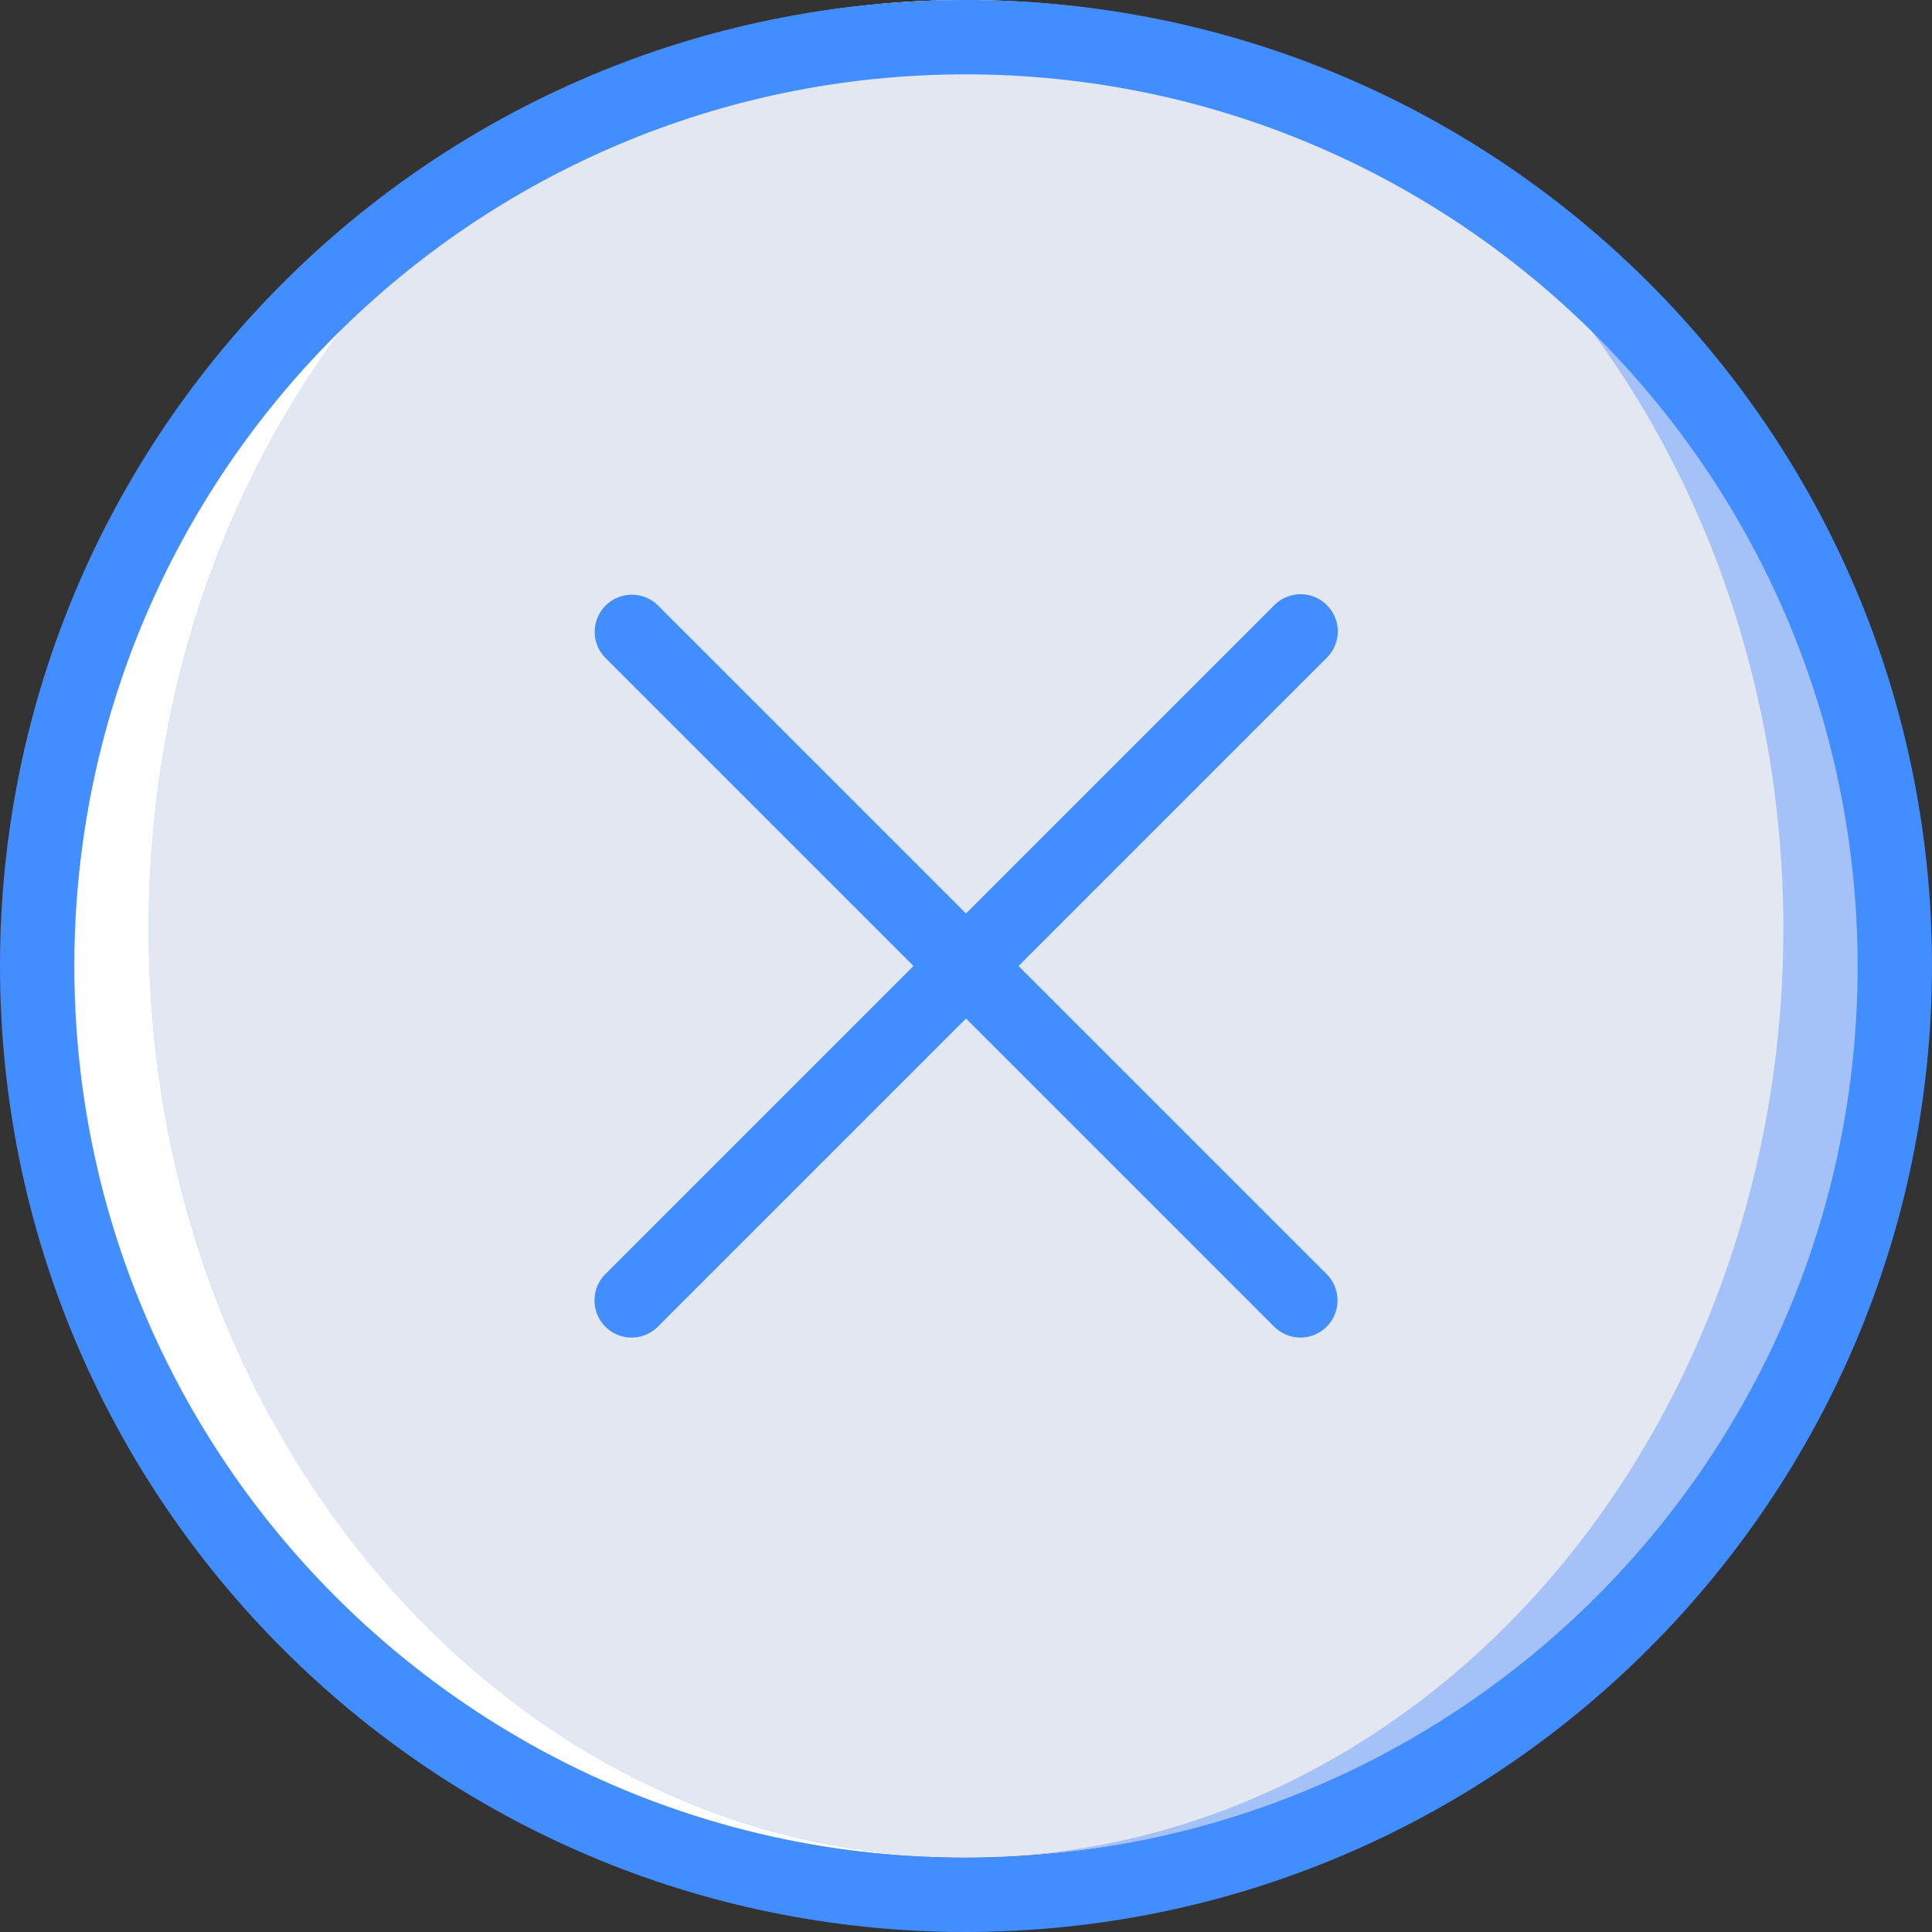 <?xml version="1.0" encoding="UTF-8"?>
<svg width="25px" height="25px" viewBox="0 0 25 25" version="1.1" xmlns="http://www.w3.org/2000/svg" xmlns:xlink="http://www.w3.org/1999/xlink">
    <rect x="0" y="0" width="25" height="25" fill="#333333" stroke="none"/>
    <!-- Generator: Sketch 50.2 (55047) - http://www.bohemiancoding.com/sketch -->
    <title>no</title>
    <desc>Created with Sketch.</desc>
    <defs></defs>
    <g id="Page-1" stroke="none" stroke-width="1" fill="none" fill-rule="evenodd">
        <g id="Artboard" transform="translate(-537, -105)">
            <g id="no" transform="translate(537, 105)">
                <g>
                    <circle id="Oval" fill="#A4C2F7" fill-rule="nonzero" cx="12.5" cy="12.019" r="12.019"></circle>
                    <ellipse id="Oval" fill="#E3E7F2" fill-rule="nonzero" cx="12.5" cy="12.019" rx="10.577" ry="12.019"></ellipse>
                    <path d="M1.923,12.019 C1.923,5.381 6.659,0 12.5,0 C5.862,0 0.481,5.381 0.481,12.019 C0.481,18.657 5.862,24.038 12.5,24.038 C6.659,24.038 1.923,18.657 1.923,12.019 Z" id="Shape" fill="#FFFFFF" fill-rule="nonzero"></path>
                    <g id="Group" fill="#428DFF" fill-rule="nonzero">
                        <path d="M12.5,25 C5.596,25 0,19.404 0,12.5 C0,5.596 5.596,0 12.5,0 C19.404,0 25,5.596 25,12.5 C24.992,19.4 19.4,24.992 12.5,25 Z M12.5,0.962 C6.127,0.962 0.962,6.127 0.962,12.5 C0.962,18.873 6.127,24.038 12.5,24.038 C18.873,24.038 24.038,18.873 24.038,12.5 C24.031,6.131 18.869,0.969 12.5,0.962 Z" id="Shape"></path>
                        <path d="M8.173,17.308 C7.979,17.308 7.803,17.191 7.729,17.011 C7.655,16.831 7.696,16.625 7.833,16.487 L16.487,7.833 C16.608,7.71 16.786,7.661 16.953,7.705 C17.12,7.75 17.25,7.88 17.295,8.047 C17.339,8.214 17.29,8.392 17.167,8.513 L8.513,17.167 C8.423,17.257 8.301,17.308 8.173,17.308 Z" id="Shape"></path>
                        <path d="M16.827,17.308 C16.699,17.308 16.577,17.257 16.487,17.167 L7.833,8.513 C7.648,8.325 7.65,8.023 7.836,7.836 C8.023,7.65 8.325,7.648 8.513,7.833 L17.167,16.487 C17.304,16.625 17.345,16.831 17.271,17.011 C17.197,17.191 17.021,17.308 16.827,17.308 Z" id="Shape"></path>
                    </g>
                </g>
            </g>
        </g>
    </g>
</svg>